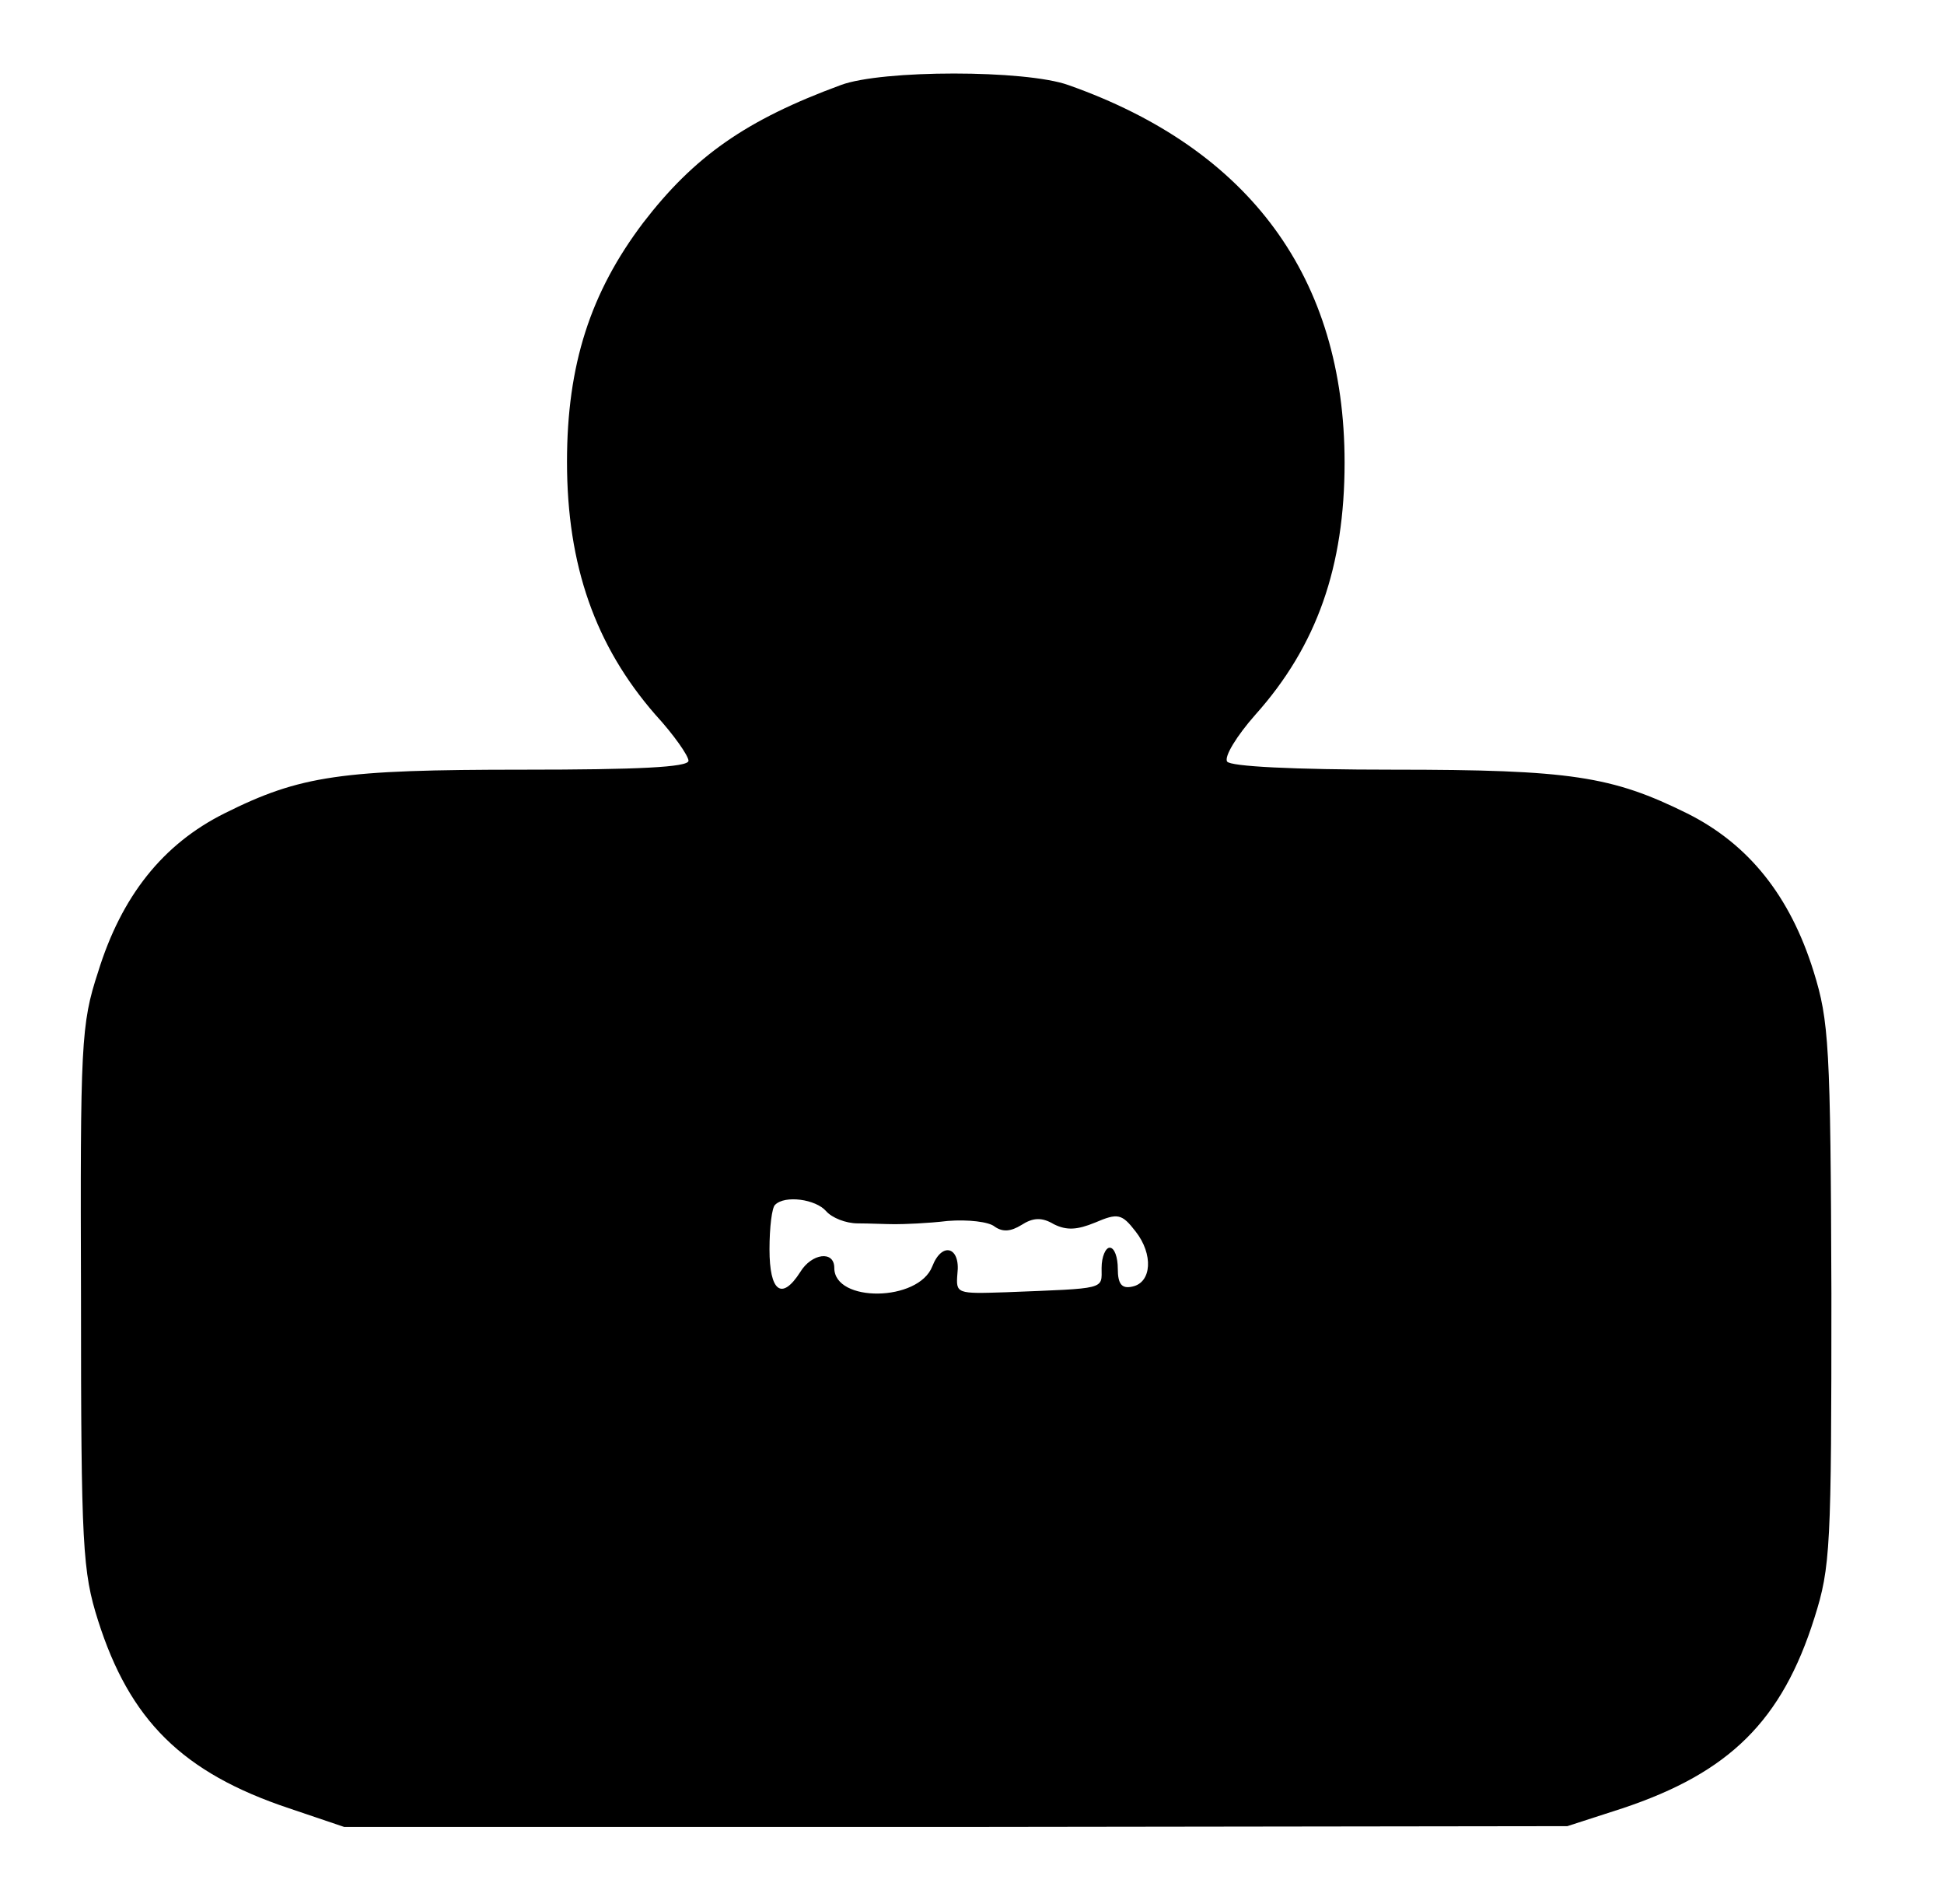 <svg version="1.0" xmlns="http://www.w3.org/2000/svg"
 width="240pt" height="235pt" viewBox="0 0 240 235"
 preserveAspectRatio="xMidYMid meet">
<g transform="translate(0,235) scale(0.1,-0.1)"
fill="#000000" stroke="none">
<path d="M1038 2245 c-117 -43 -181 -88 -244 -170 -65 -86 -94 -175 -94 -295
0 -128 35 -227 109 -312 23 -25 41 -51 41 -57 0 -8 -63 -11 -204 -11 -225 0
-275 -7 -369 -54 -76 -38 -127 -102 -156 -196 -21 -64 -22 -88 -21 -402 0
-307 2 -338 21 -398 39 -123 104 -188 236 -232 l68 -23 755 0 755 1 68 22
c132 44 197 108 237 235 20 63 21 87 21 400 -1 307 -3 337 -22 398 -29 93 -80
157 -156 195 -93 46 -144 54 -363 54 -124 0 -201 4 -205 10 -4 6 12 32 35 58
76 85 110 183 110 311 0 228 -117 387 -341 466 -53 19 -230 19 -281 0z m-18
-1390 c7 -8 24 -15 39 -15 14 0 35 -1 46 -1 11 0 40 1 65 4 25 2 51 -1 58 -7
10 -7 20 -6 33 2 14 9 25 10 40 1 16 -8 29 -7 51 2 28 12 33 11 50 -11 22 -28
20 -63 -4 -68 -13 -3 -18 3 -18 22 0 14 -4 26 -10 26 -5 0 -10 -11 -10 -25 0
-27 7 -25 -118 -30 -61 -2 -62 -2 -60 23 4 33 -19 40 -31 9 -17 -44 -121 -45
-121 -2 0 22 -28 18 -42 -5 -23 -36 -38 -24 -38 28 0 27 3 52 7 55 12 12 50 7
63 -8z"/>
</g>
</svg>
